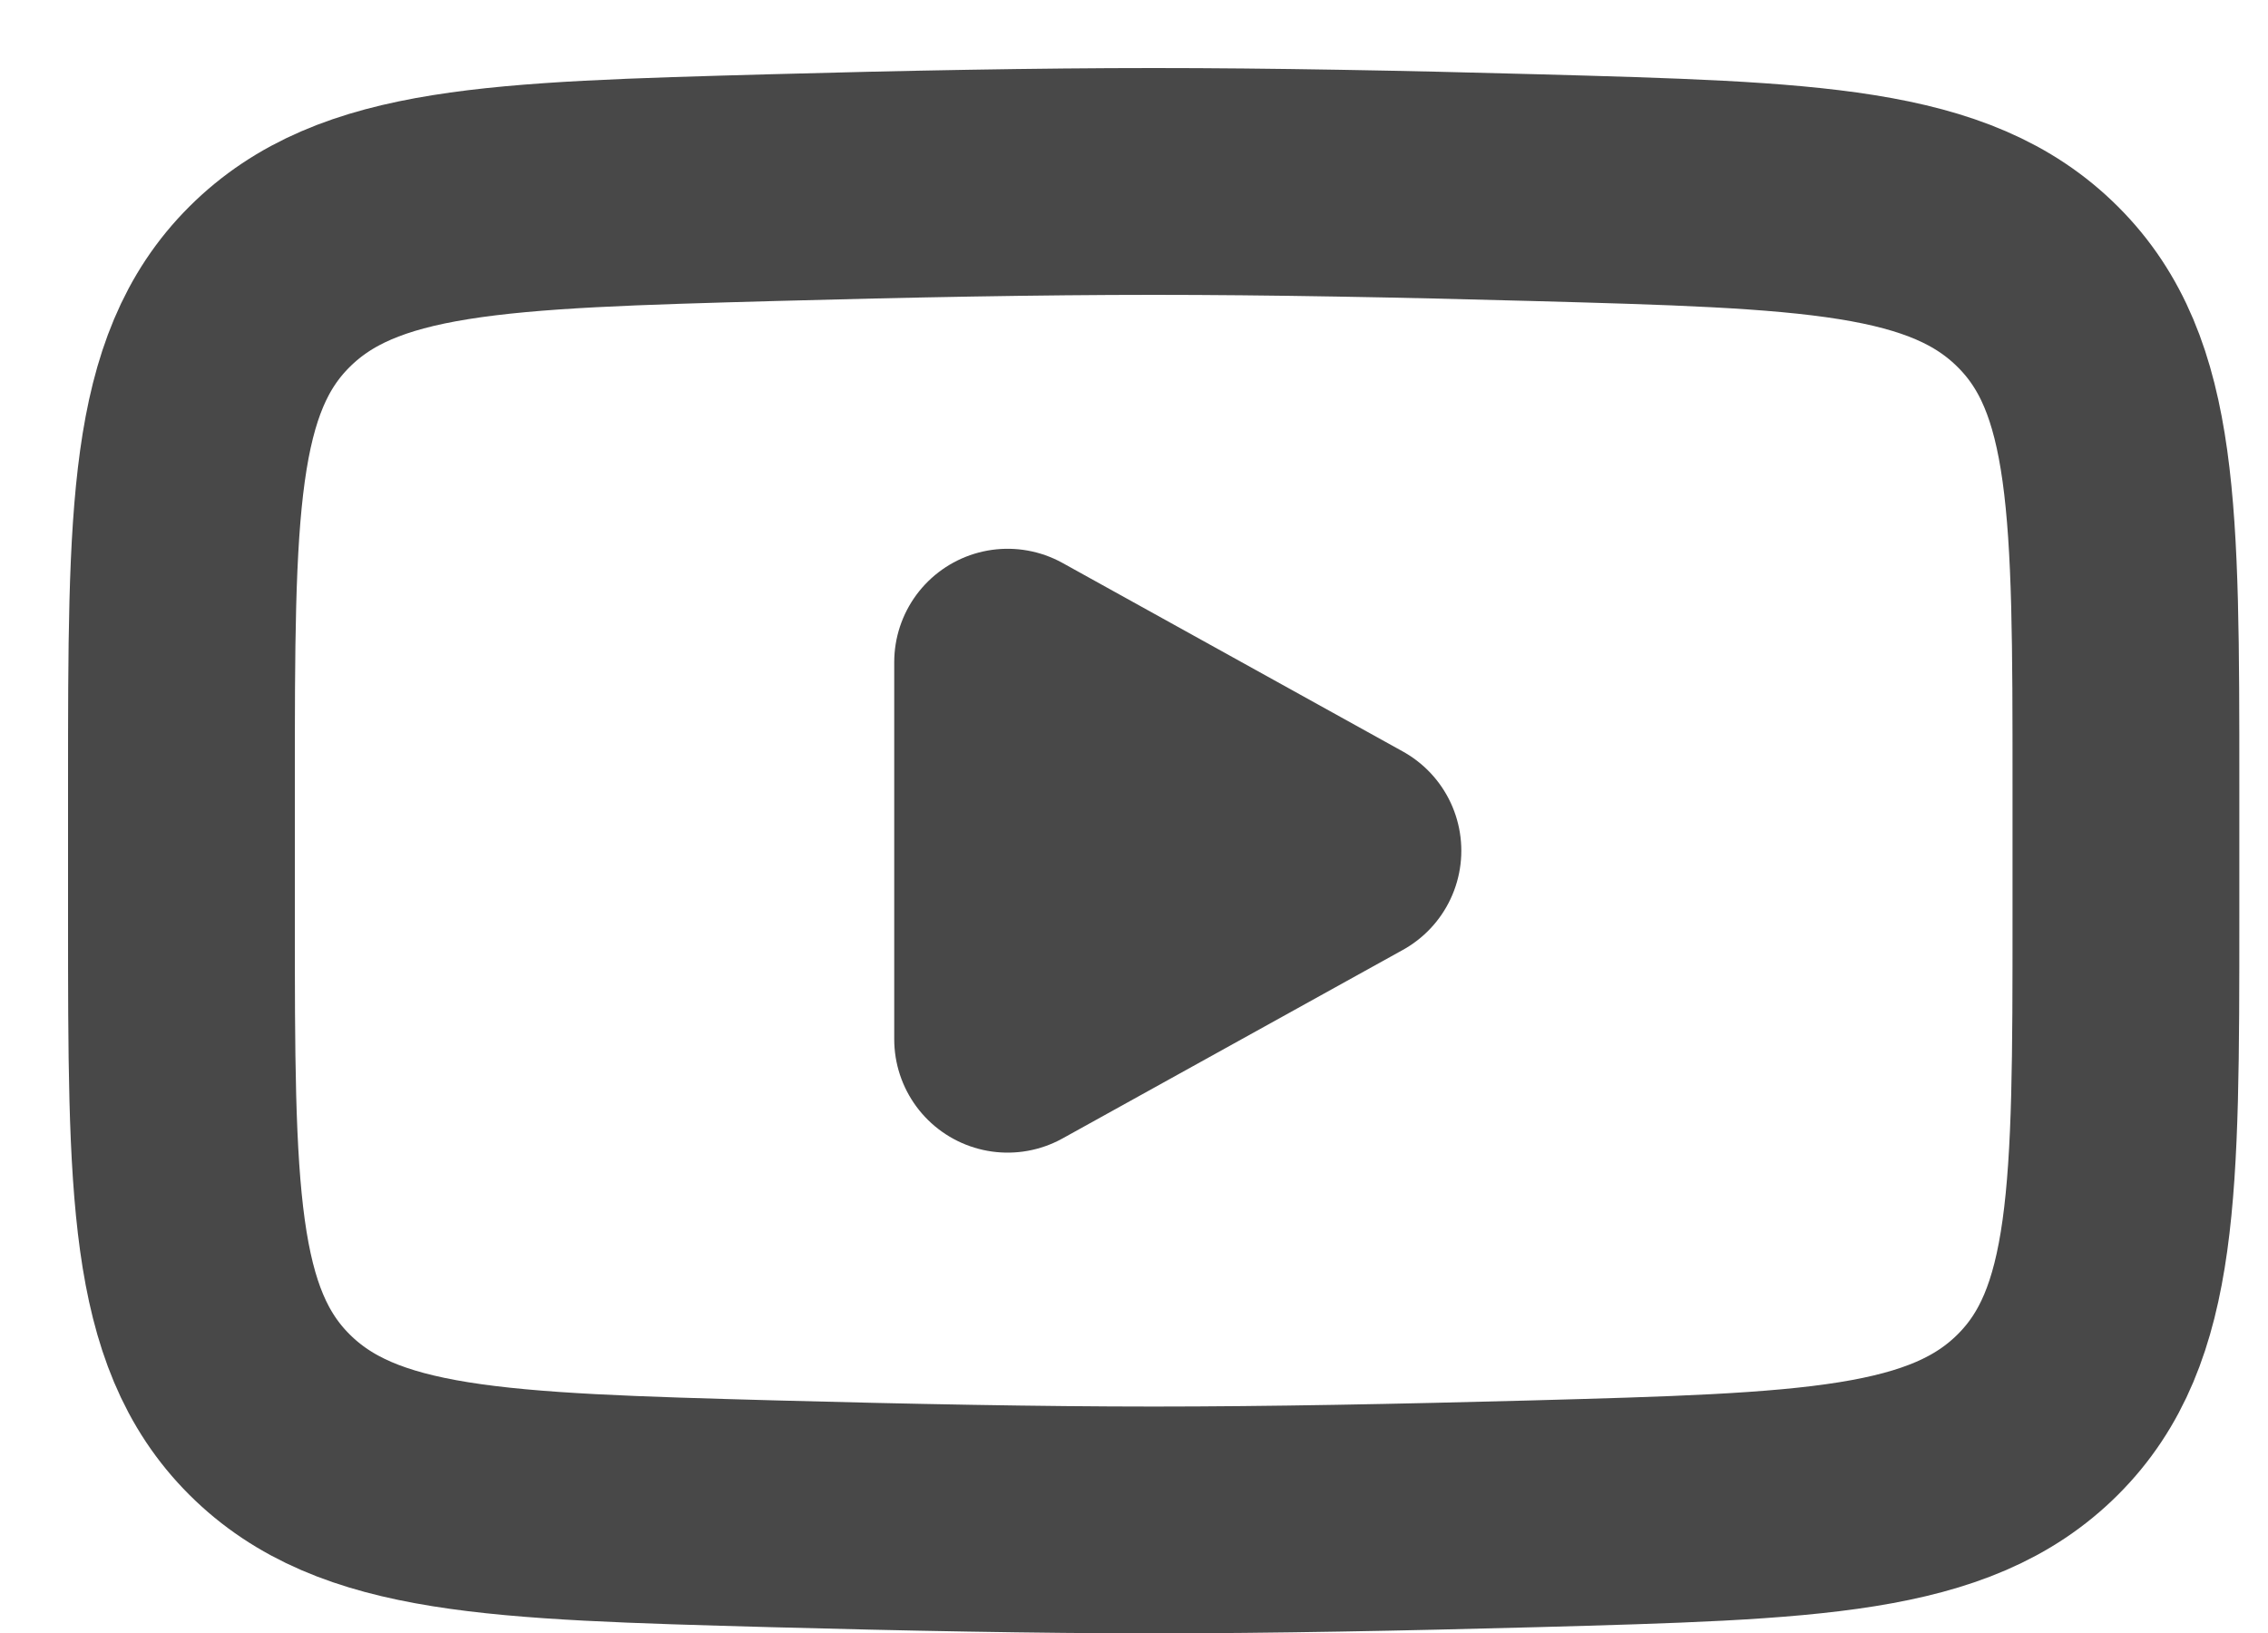 <svg width="25" height="18" viewBox="0 0 25 18" fill="none" xmlns="http://www.w3.org/2000/svg">
<path d="M14.858 9.377L11.107 11.455V7.299L14.858 9.377Z" fill="#484848" stroke="#484848" stroke-width="2.5" stroke-linecap="round" stroke-linejoin="round"/>
<path d="M2 10.112V8.642C2 5.633 2 4.129 2.97 3.162C3.941 2.194 5.469 2.152 8.524 2.068C9.972 2.028 11.451 2 12.717 2C13.983 2 15.462 2.028 16.91 2.068C19.965 2.152 21.493 2.194 22.463 3.162C23.434 4.129 23.434 5.633 23.434 8.642V10.112C23.434 13.12 23.434 14.624 22.463 15.592C21.493 16.56 19.965 16.602 16.91 16.686C15.462 16.725 13.983 16.754 12.717 16.754C11.451 16.754 9.972 16.725 8.524 16.686C5.468 16.602 3.941 16.56 2.97 15.592C2 14.624 2 13.12 2 10.112Z" stroke="#484848" stroke-width="2.5"/>
</svg>
